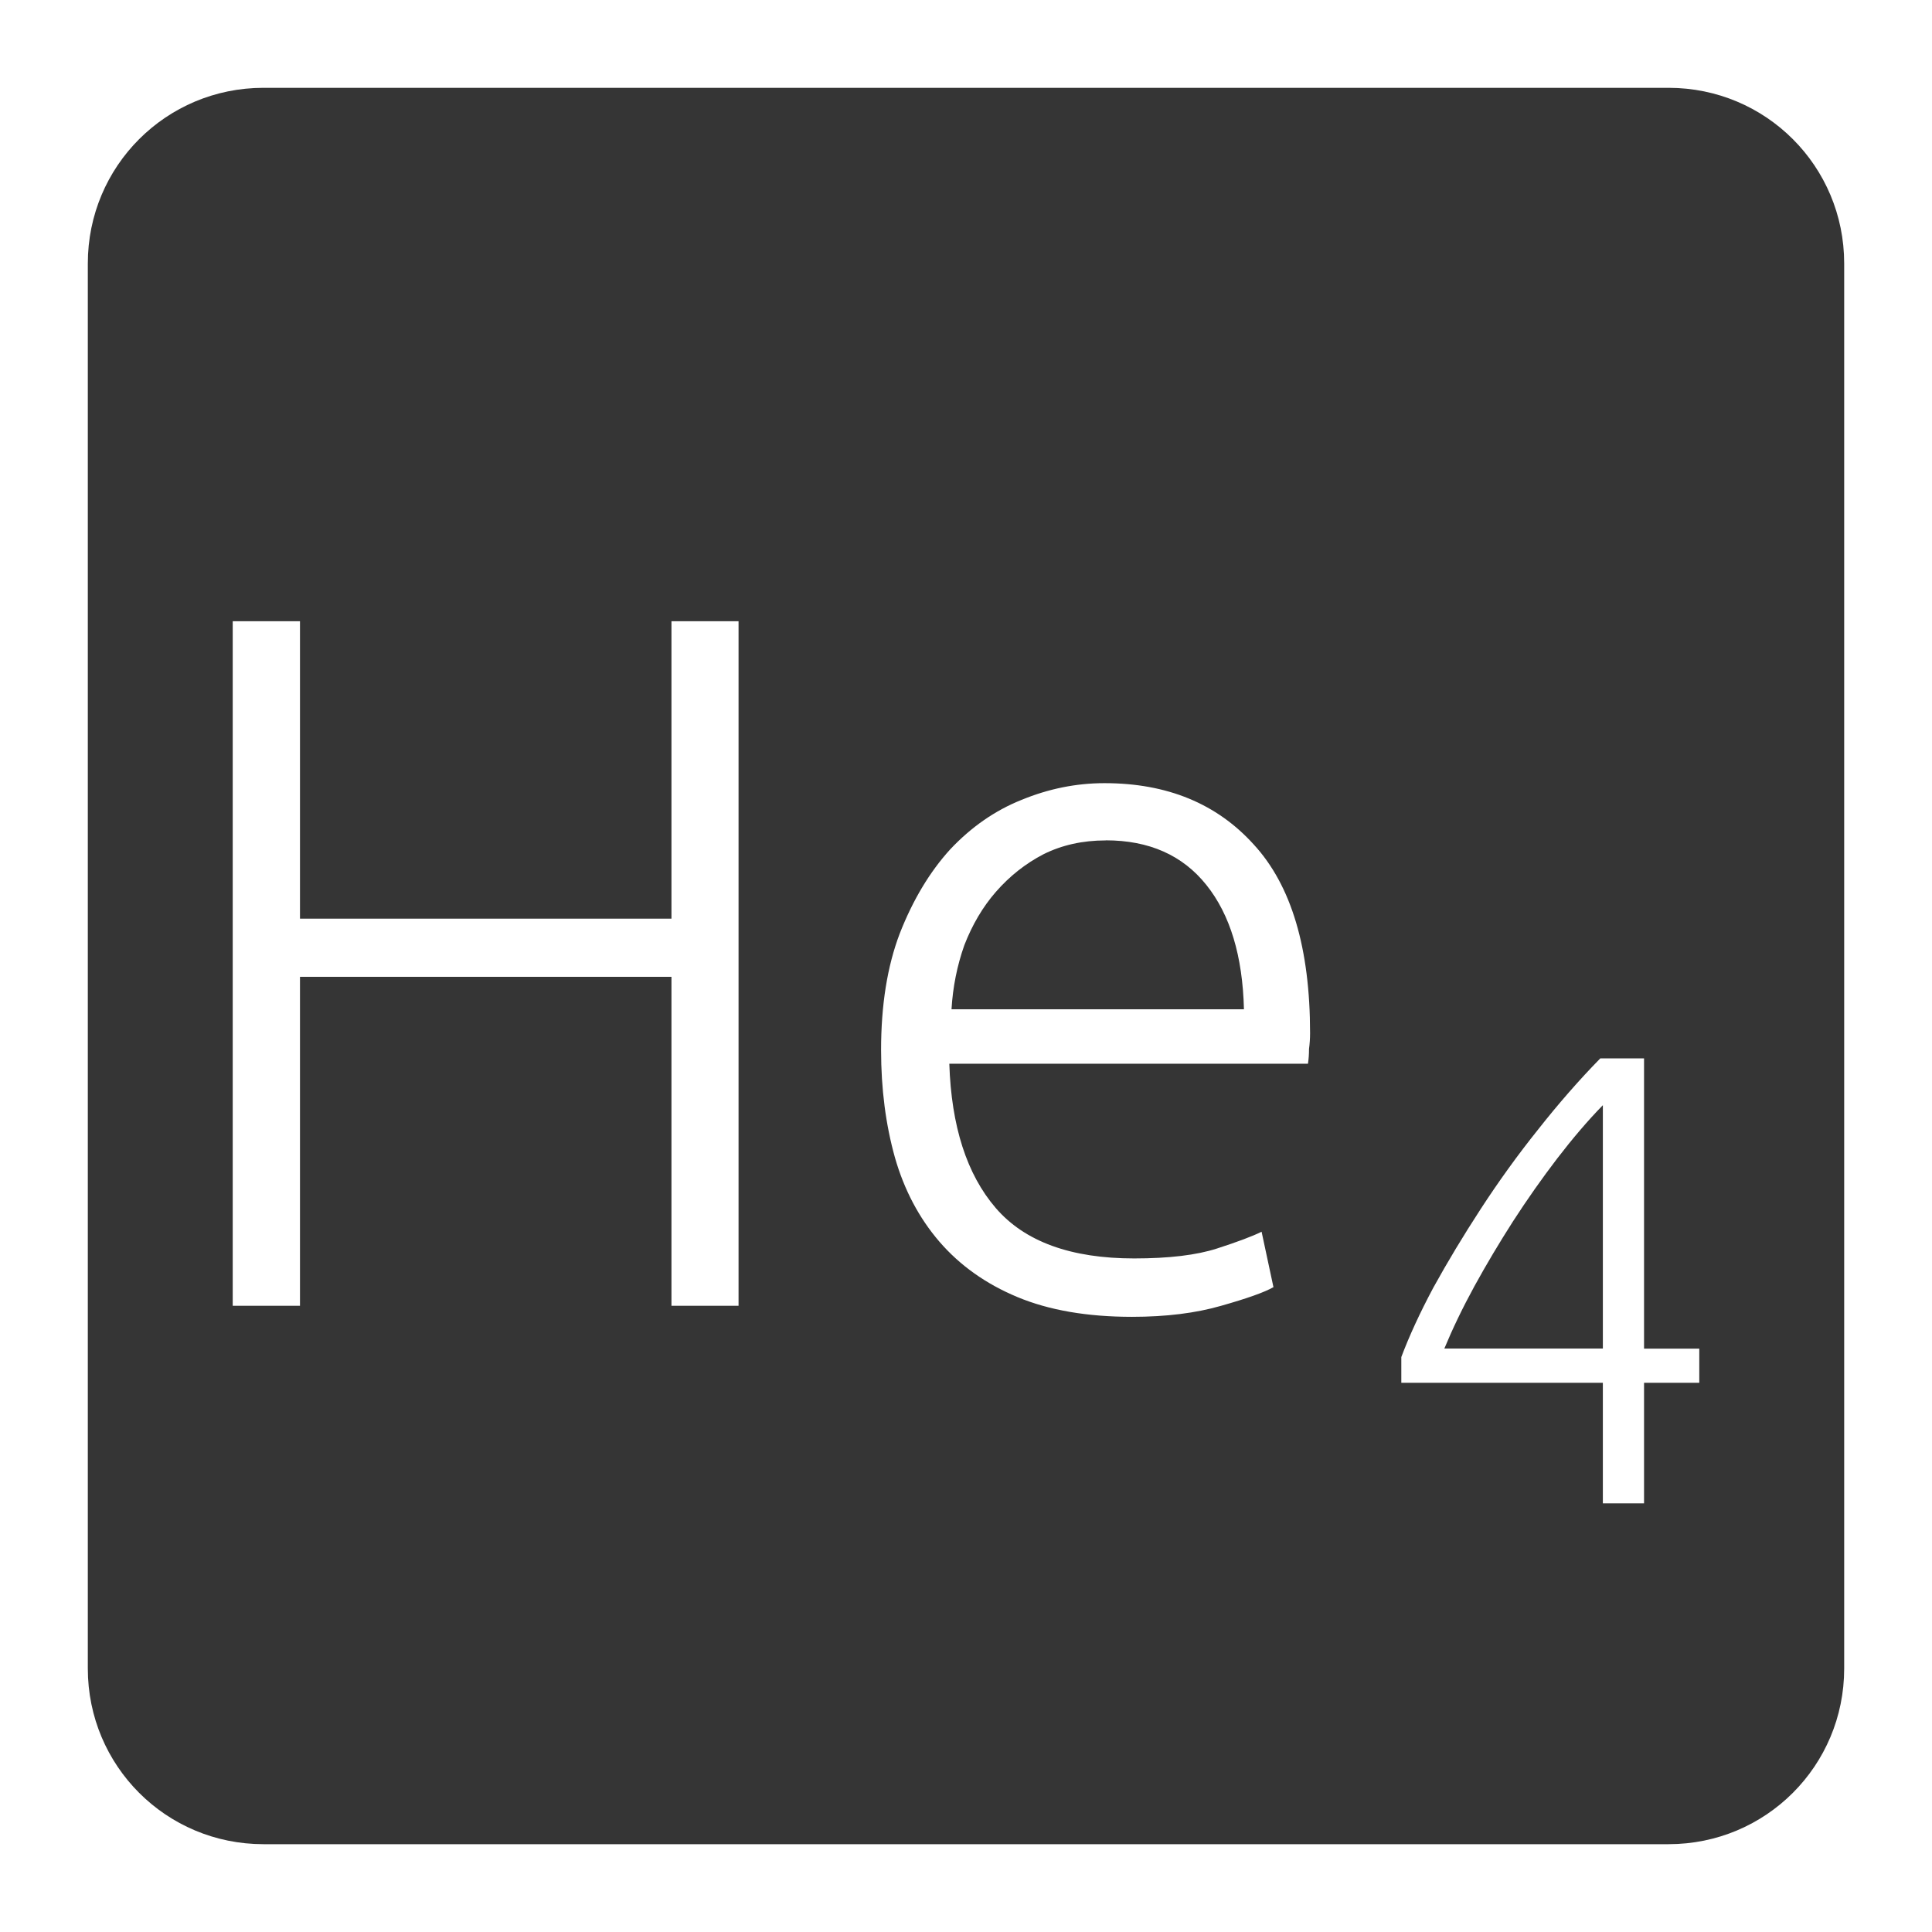 <svg xmlns="http://www.w3.org/2000/svg" viewBox="0 0 22 22">
 <path d="m 3 1 c -1.108 0 -2 0.892 -2 2 l 0 16 c 0 1.108 0.892 2 2 2 l 16 0 c 1.108 0 2 -0.892 2 -2 l 0 -16 c 0 -1.108 -0.892 -2 -2 -2 l -16 0 z m -0.35 6.074 l 0.766 0 l 0 3.387 l 4.23 0 l 0 -3.387 l 0.764 0 l 0 7.795 l -0.764 0 l 0 -3.746 l -4.23 0 l 0 3.746 l -0.766 0 l 0 -7.795 z m 9.928 1.844 c 0.713 0 1.279 0.234 1.699 0.699 c 0.428 0.465 0.641 1.181 0.641 2.148 c 0 0.06 -0.004 0.12 -0.012 0.18 c 0 0.06 -0.004 0.115 -0.012 0.168 l -4.084 0 c 0.023 0.712 0.199 1.26 0.529 1.643 c 0.33 0.383 0.856 0.574 1.576 0.574 c 0.397 0 0.711 -0.038 0.943 -0.113 c 0.232 -0.075 0.403 -0.139 0.508 -0.191 l 0.135 0.631 c -0.105 0.06 -0.305 0.13 -0.598 0.213 c -0.285 0.082 -0.622 0.125 -1.012 0.125 c -0.51 0 -0.945 -0.075 -1.305 -0.225 c -0.36 -0.15 -0.656 -0.361 -0.889 -0.631 c -0.232 -0.27 -0.401 -0.59 -0.506 -0.957 c -0.105 -0.375 -0.158 -0.782 -0.158 -1.225 c 0 -0.51 0.07 -0.953 0.213 -1.328 c 0.15 -0.383 0.342 -0.702 0.574 -0.957 c 0.24 -0.255 0.511 -0.443 0.811 -0.563 c 0.308 -0.127 0.623 -0.191 0.945 -0.191 z m 0.012 0.652 c -0.262 0 -0.499 0.053 -0.709 0.158 c -0.202 0.105 -0.384 0.248 -0.541 0.428 c -0.15 0.172 -0.269 0.375 -0.359 0.607 c -0.082 0.232 -0.131 0.475 -0.146 0.73 l 3.33 0 c -0.015 -0.608 -0.158 -1.079 -0.428 -1.416 c -0.27 -0.338 -0.651 -0.508 -1.146 -0.508 z m 5.633 2.482 l 0.498 0 l 0 3.305 l 0.629 0 l 0 0.389 l -0.629 0 l 0 1.373 l -0.469 0 l 0 -1.373 l -2.295 0 l 0 -0.293 c 0.088 -0.234 0.209 -0.499 0.365 -0.791 c 0.161 -0.292 0.341 -0.591 0.541 -0.898 c 0.2 -0.307 0.416 -0.608 0.65 -0.9 c 0.234 -0.297 0.47 -0.567 0.709 -0.811 z m 0.029 0.533 c -0.171 0.175 -0.344 0.378 -0.52 0.607 c -0.175 0.229 -0.343 0.468 -0.504 0.717 c -0.156 0.244 -0.303 0.49 -0.439 0.738 c -0.136 0.249 -0.249 0.485 -0.342 0.709 l 1.805 0 l 0 -2.771 z" style="fill:#353535;fill-opacity:1"/>
</svg>
